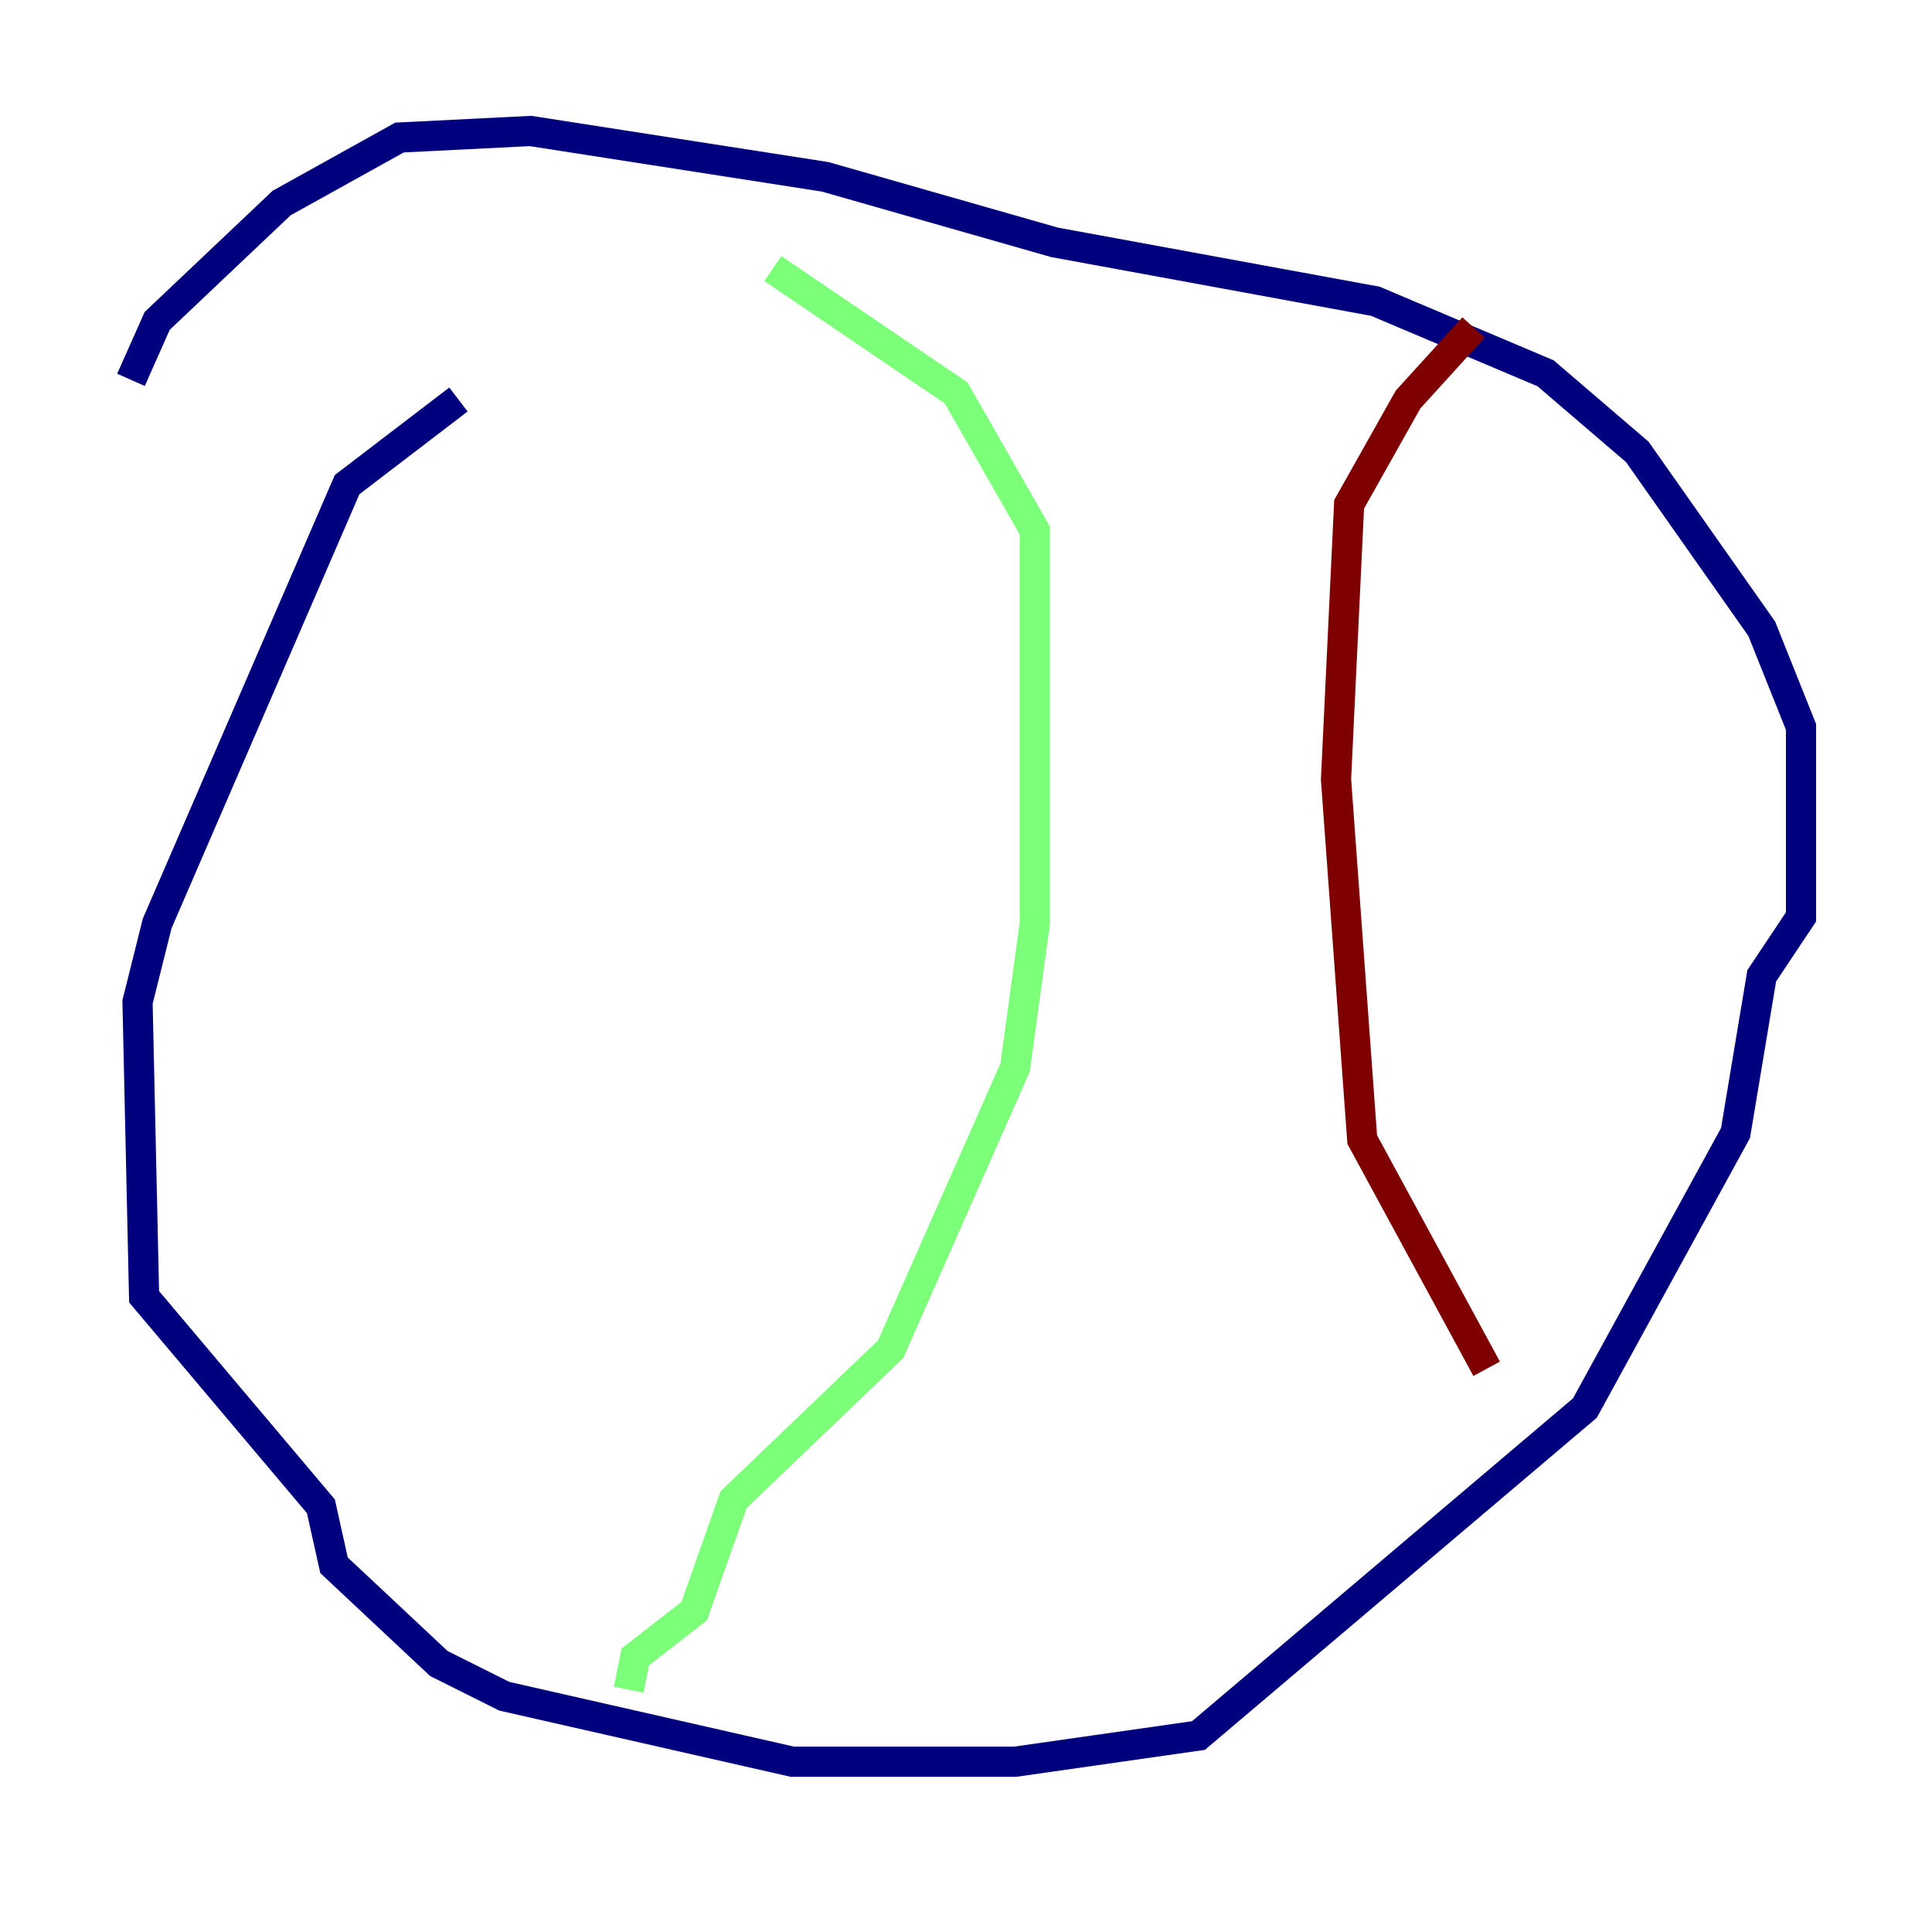 <?xml version="1.0" encoding="utf-8" ?>
<svg baseProfile="tiny" height="128" version="1.2" viewBox="0,0,128,128" width="128" xmlns="http://www.w3.org/2000/svg" xmlns:ev="http://www.w3.org/2001/xml-events" xmlns:xlink="http://www.w3.org/1999/xlink"><defs /><polyline fill="none" points="30.373,26.468 22.997,32.108 10.414,61.18 9.112,66.386 9.546,85.912 21.261,99.797 22.129,103.702 29.071,110.21 33.41,112.38 52.502,116.719 67.254,116.719 79.403,114.983 105.003,93.288 114.983,75.064 116.719,64.651 119.322,60.746 119.322,48.163 116.719,41.654 108.475,29.939 102.4,24.732 91.119,19.959 69.858,16.054 54.671,11.715 35.146,8.678 26.468,9.112 18.658,13.451 10.414,21.261 8.678,25.166" stroke="#00007f" stroke-width="2" /><polyline fill="none" points="41.654,111.946 42.088,109.776 45.993,106.739 48.597,99.363 59.01,89.383 67.254,70.725 68.556,61.18 68.556,35.146 63.349,26.034 51.2,17.79" stroke="#7cff79" stroke-width="2" /><polyline fill="none" points="98.495,90.685 90.251,75.498 88.515,51.634 89.383,33.41 93.288,26.468 97.627,21.695" stroke="#7f0000" stroke-width="2" /></svg>